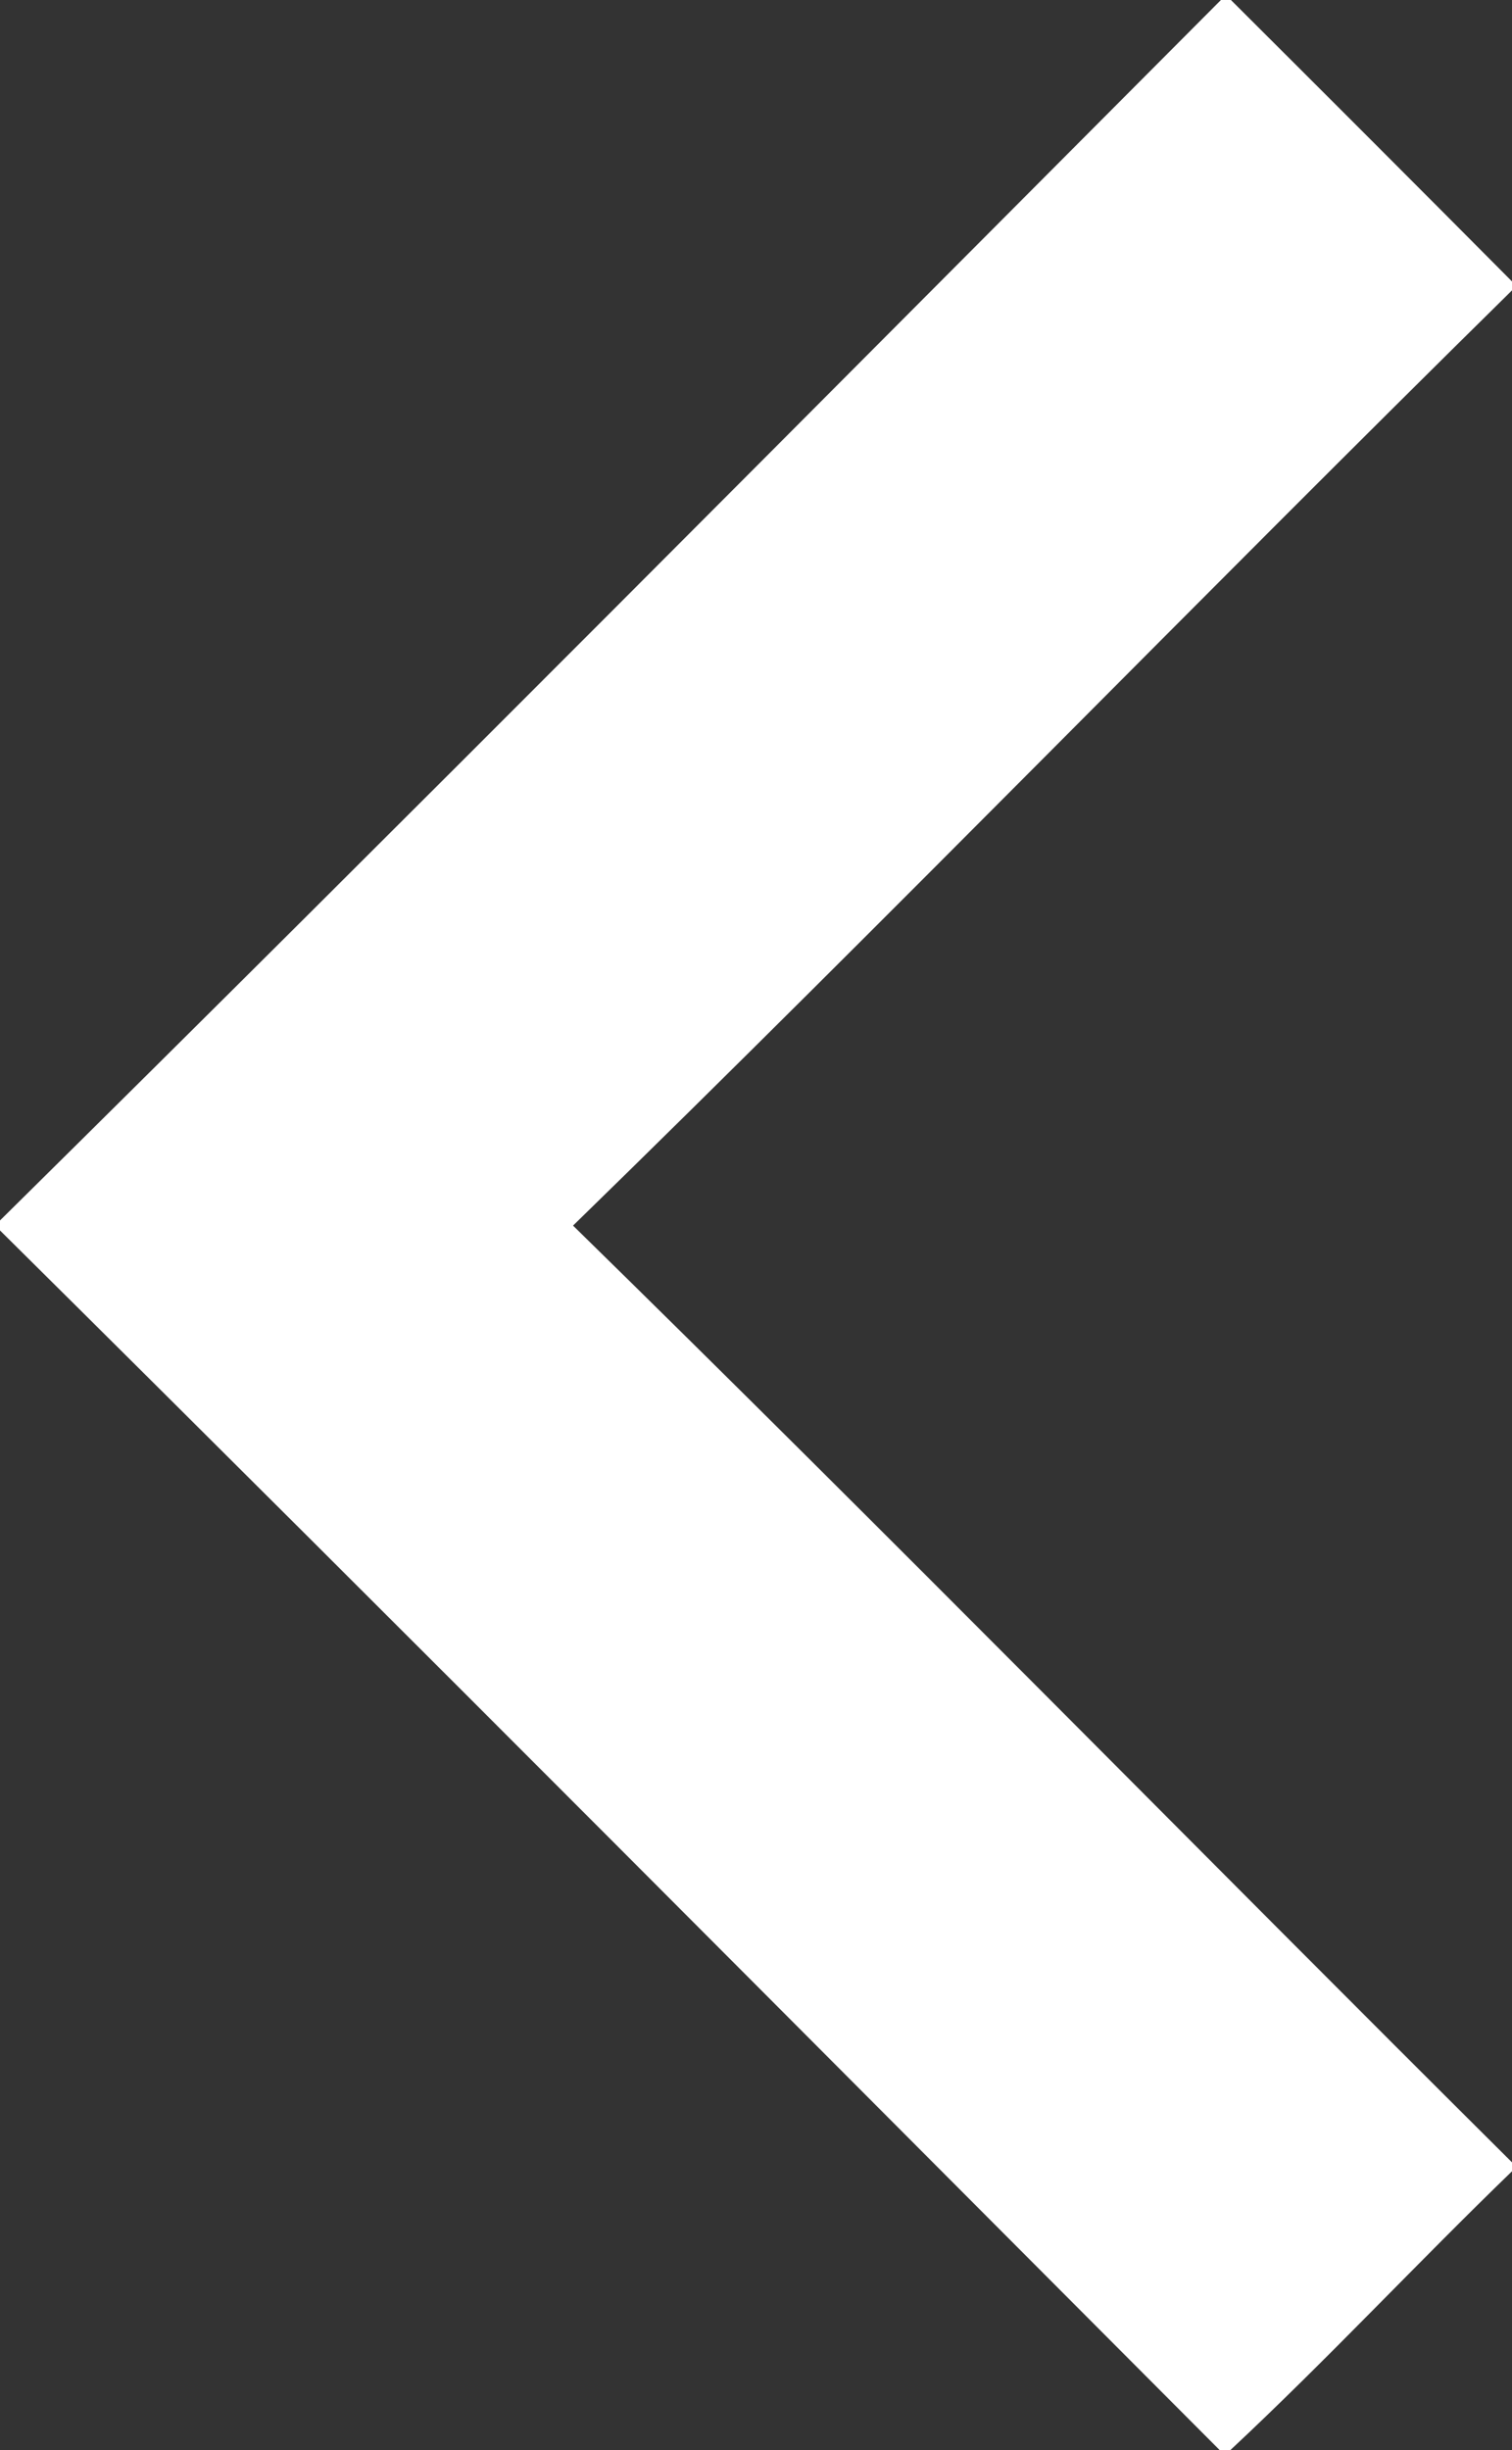 <?xml version="1.0" encoding="UTF-8" ?>
<!DOCTYPE svg PUBLIC "-//W3C//DTD SVG 1.1//EN" "http://www.w3.org/Graphics/SVG/1.1/DTD/svg11.dtd">
<svg width="100pt" height="162pt" viewBox="0 0 100 162" version="1.1" xmlns="http://www.w3.org/2000/svg">
<rect x="0" y="0" width="100" height="162" fill="#333333" stroke="none"/>
<g id="#ffffffff">
<path fill="#ffffff" opacity="1.00" d=" M 80.75 0.00 L 81.41 0.00 C 87.62 6.19 93.82 12.39 100.00 18.61 L 100.00 19.20 C 79.19 39.69 58.82 60.65 37.90 81.04 C 58.79 101.49 79.27 122.37 100.00 142.98 L 100.00 143.57 C 93.72 149.64 87.76 156.04 81.38 162.00 L 80.66 162.00 C 53.81 135.09 27.00 108.11 0.00 81.36 L 0.00 80.70 C 27.06 53.97 53.88 26.95 80.75 0.00 Z" />
</g>
</svg>
